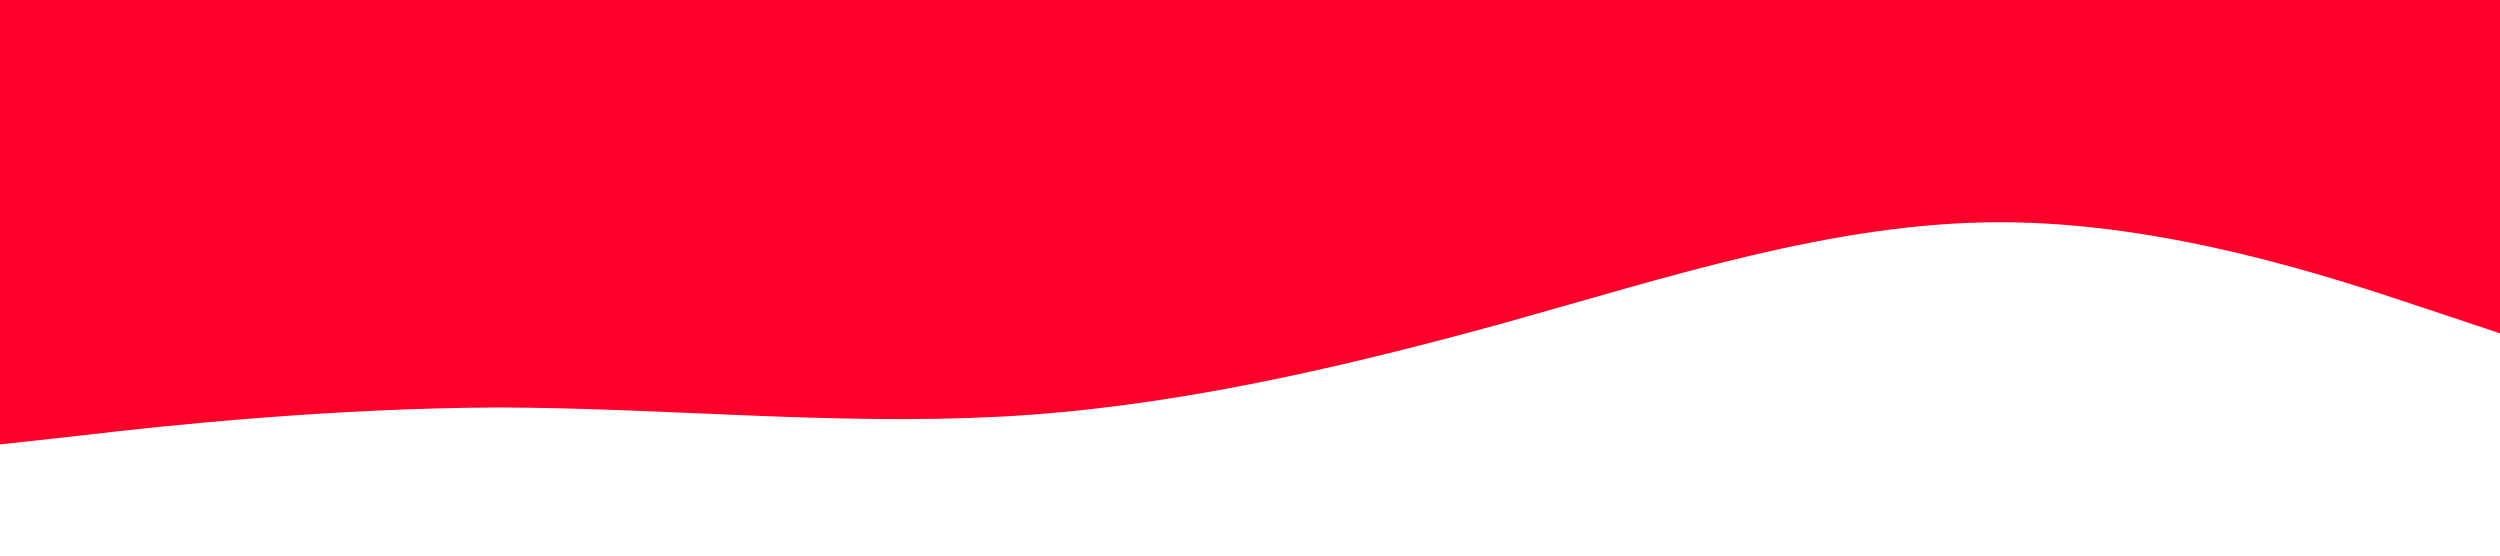 <?xml version="1.0" standalone="no"?><svg xmlns="http://www.w3.org/2000/svg" viewBox="0 0 1440 320"><path fill="#ff002b" fill-opacity="1" d="M0,256L48,250.7C96,245,192,235,288,234.7C384,235,480,245,576,240C672,235,768,213,864,186.7C960,160,1056,128,1152,128C1248,128,1344,160,1392,176L1440,192L1440,0L1392,0C1344,0,1248,0,1152,0C1056,0,960,0,864,0C768,0,672,0,576,0C480,0,384,0,288,0C192,0,96,0,48,0L0,0Z"></path></svg>